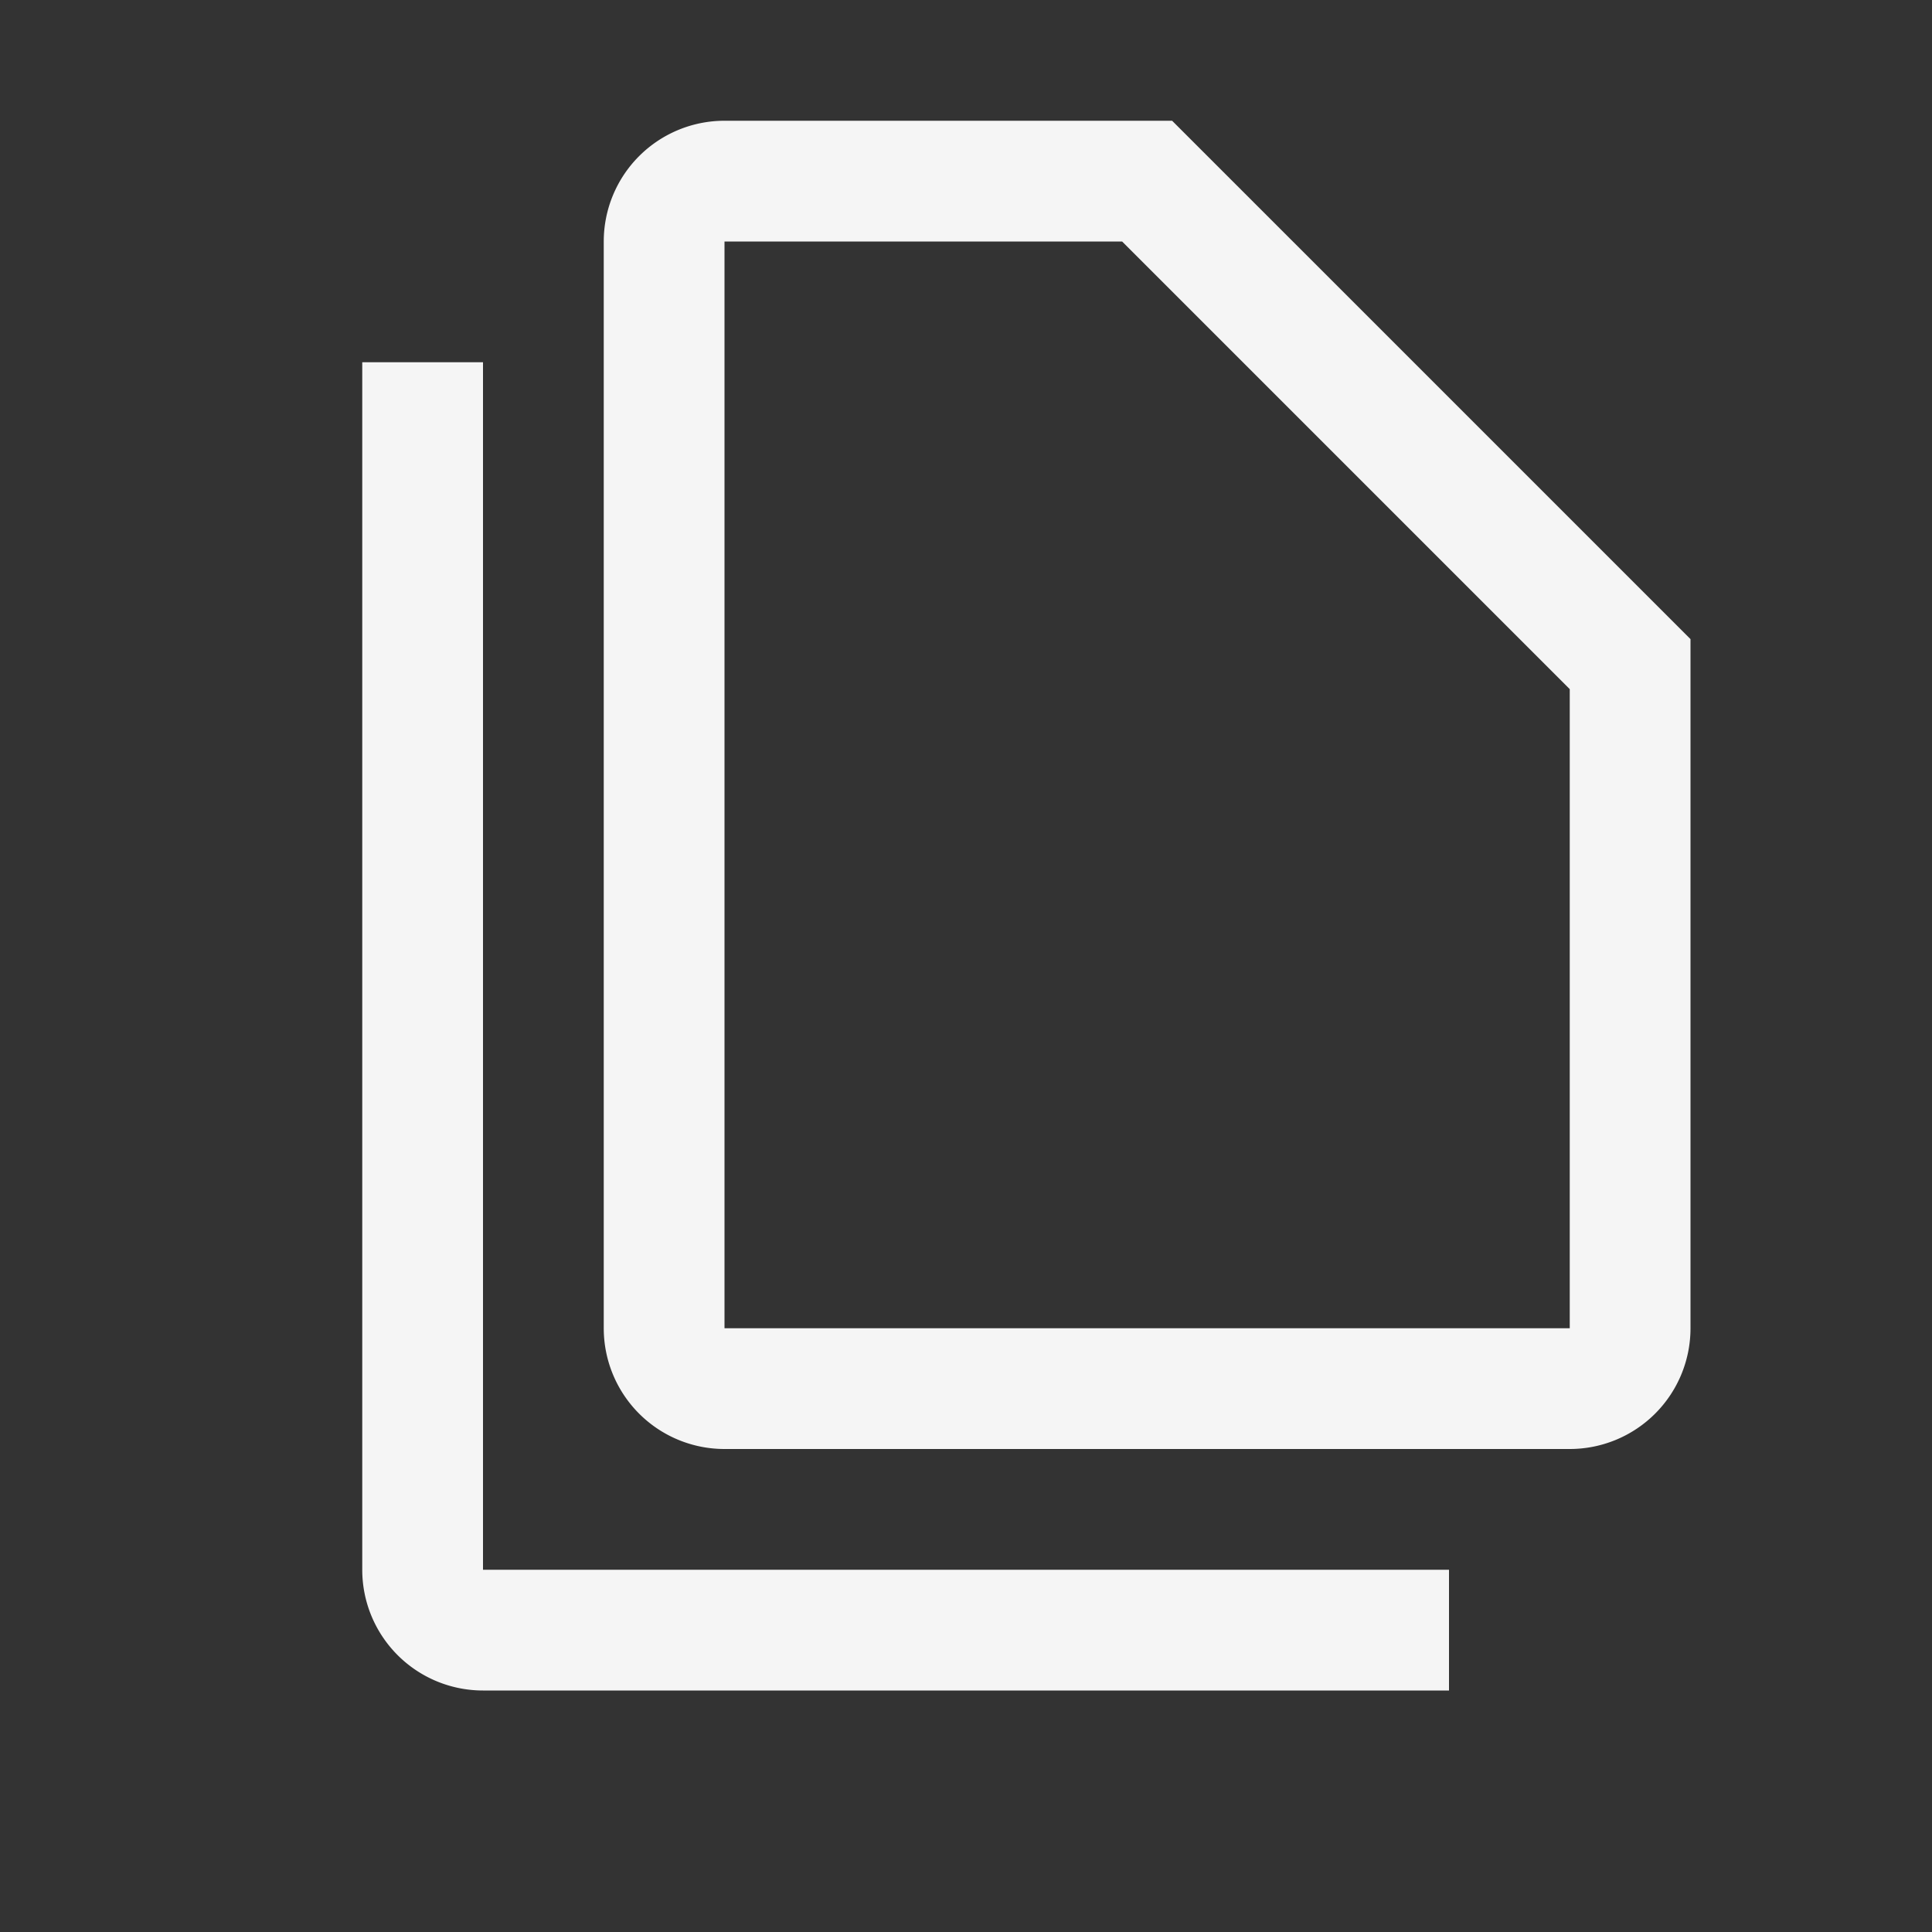 <svg xmlns="http://www.w3.org/2000/svg" width="16" height="16" fill="none" viewBox="0 0 16 16">
  <rect x="0" y="0" width="16" height="16" fill="#333333" stroke="none"/>
  <path fill="#F5F5F5" fill-rule="evenodd" d="M6 1a1 1 0 0 0-1 1v9a1 1 0 0 0 1 1h7a1 1 0 0 0 1-1V5.293L9.707 1H6Zm0 1h3.293L13 5.707V11H6V2Z" clip-rule="evenodd"/>
  <path fill="#F5F5F5" d="M3 3v10a1 1 0 0 0 1 1h8v-1H4V3H3Z"/>
</svg>
